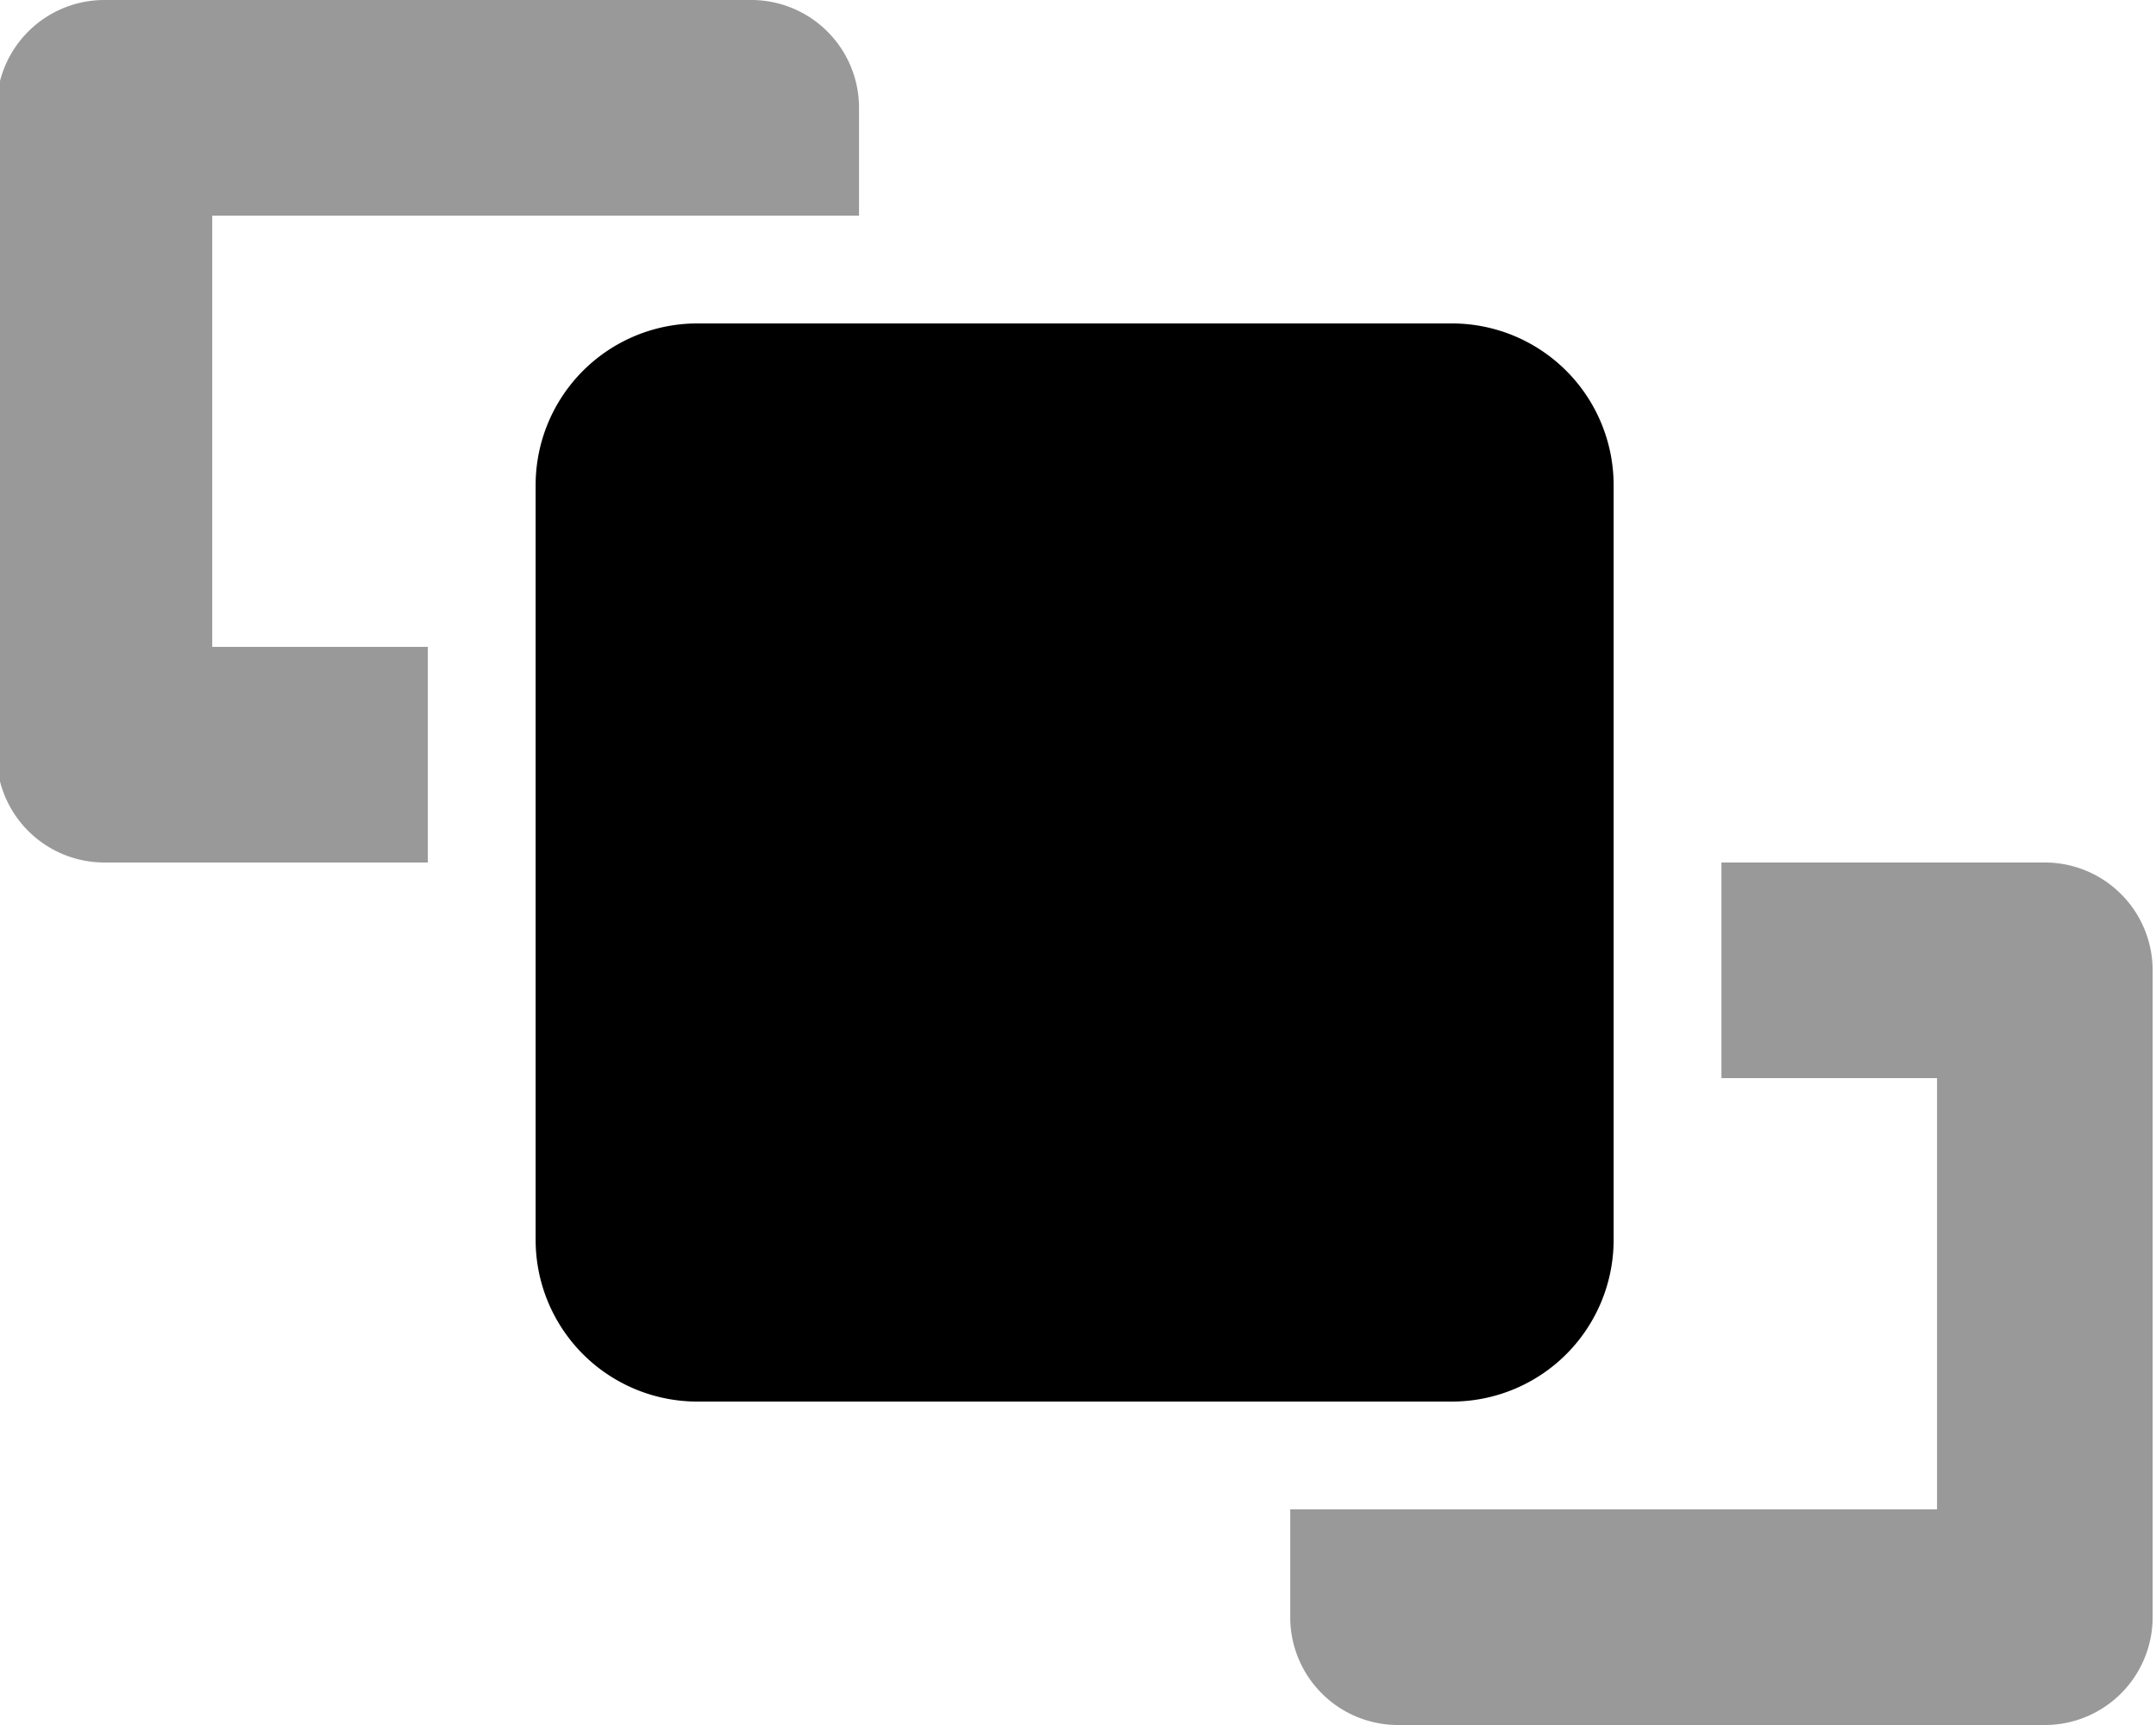 <svg xmlns="http://www.w3.org/2000/svg" viewBox="0 0 640 512"><defs><style>.fa-secondary{opacity:.4}</style></defs><path d="M63 64h192V32a32 32 0 0 0-32-32H31A32 32 0 0 0-1 32v192a32 32 0 0 0 32 32h96v-64H63zm544 192h-96v64h64v128H383v32a32 32 0 0 0 32 32h192a32 32 0 0 0 32-32V288a32 32 0 0 0-32-32z" class="fa-secondary"/><path d="M431 416H207a48 48 0 0 1-48-48V144a48 48 0 0 1 48-48h224a48 48 0 0 1 48 48v224a48 48 0 0 1-48 48z" class="fa-primary"/></svg>
